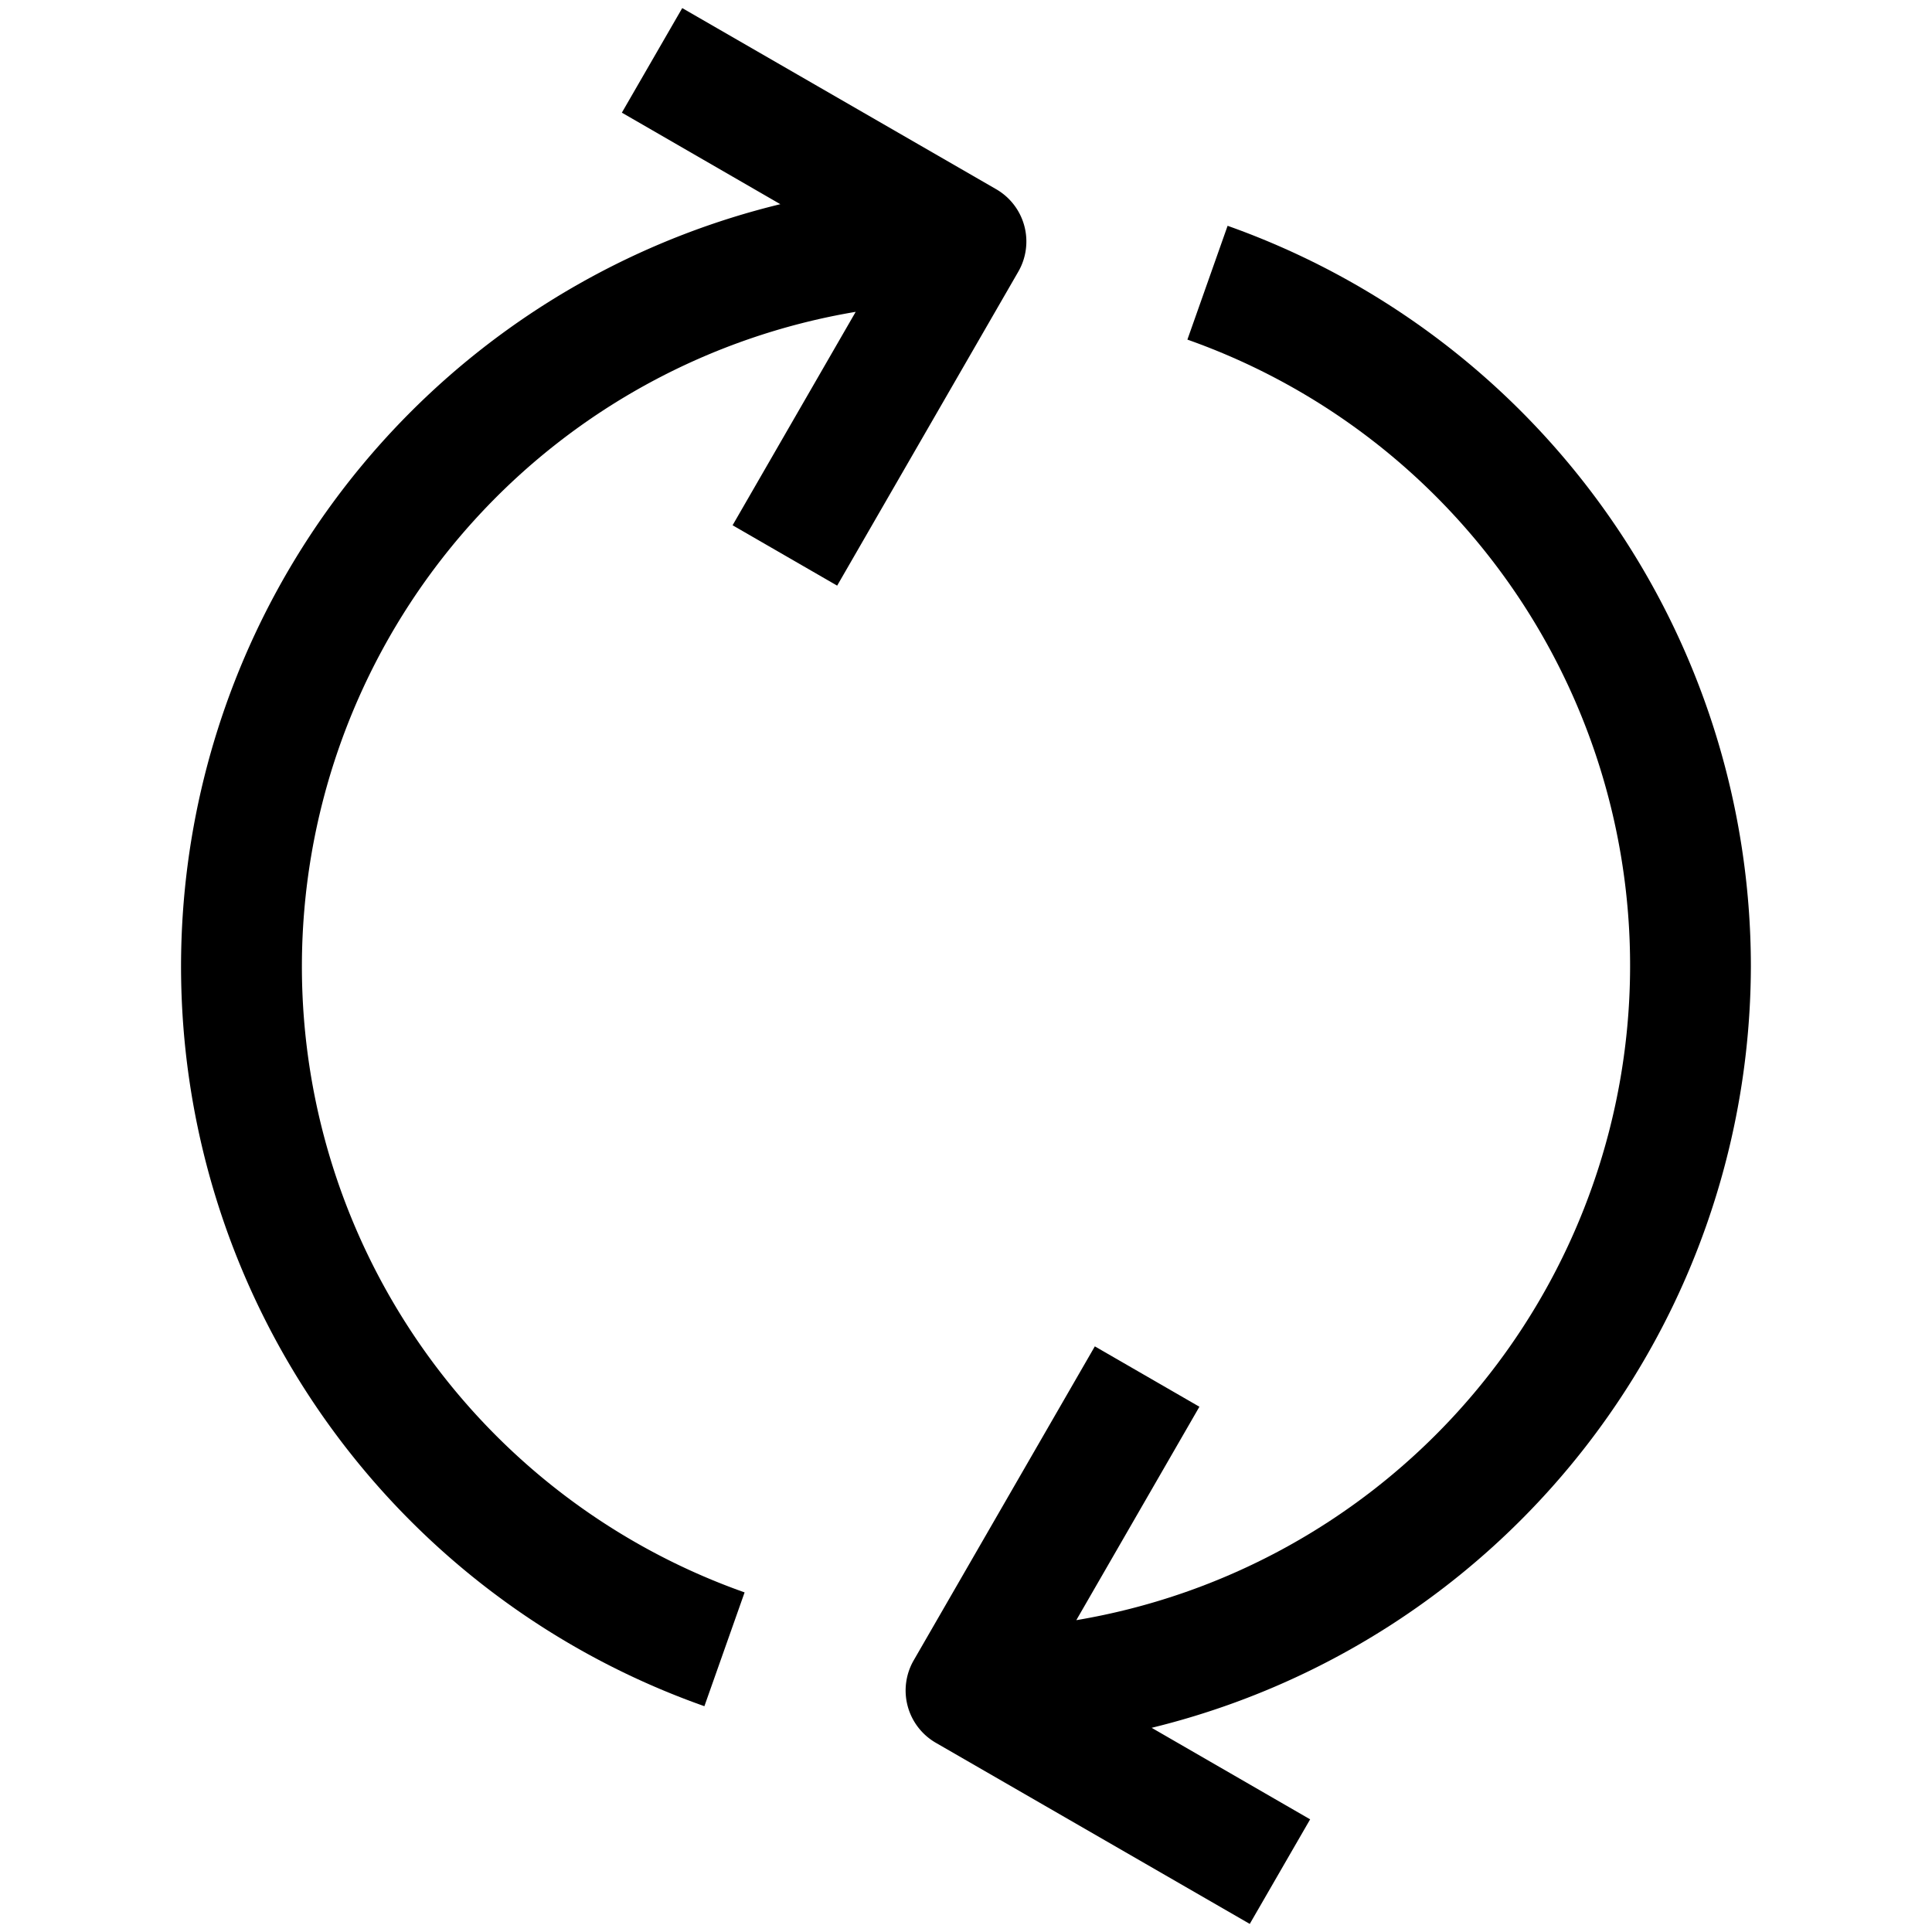 <svg xmlns="http://www.w3.org/2000/svg" viewBox="0 0 32 32" x="0px" y="0px"><g><path d="M29,16A13.021,13.021,0,0,0,20.333,3.74l-.666,1.885a10.995,10.995,0,0,1-1.84,21.21L19.866,23.3l-1.732-1-3,5.2a1,1,0,0,0,.366,1.366l5.2,3,1-1.732-2.625-1.516A13.012,13.012,0,0,0,29,16Z"></path><path d="M13.866,9.7l3-5.2A1,1,0,0,0,16.5,3.134l-5.2-3-1,1.732,2.625,1.516A12.993,12.993,0,0,0,11.667,28.26l.666-1.885a10.995,10.995,0,0,1,1.84-21.21L12.134,8.7Z"></path></g></svg>